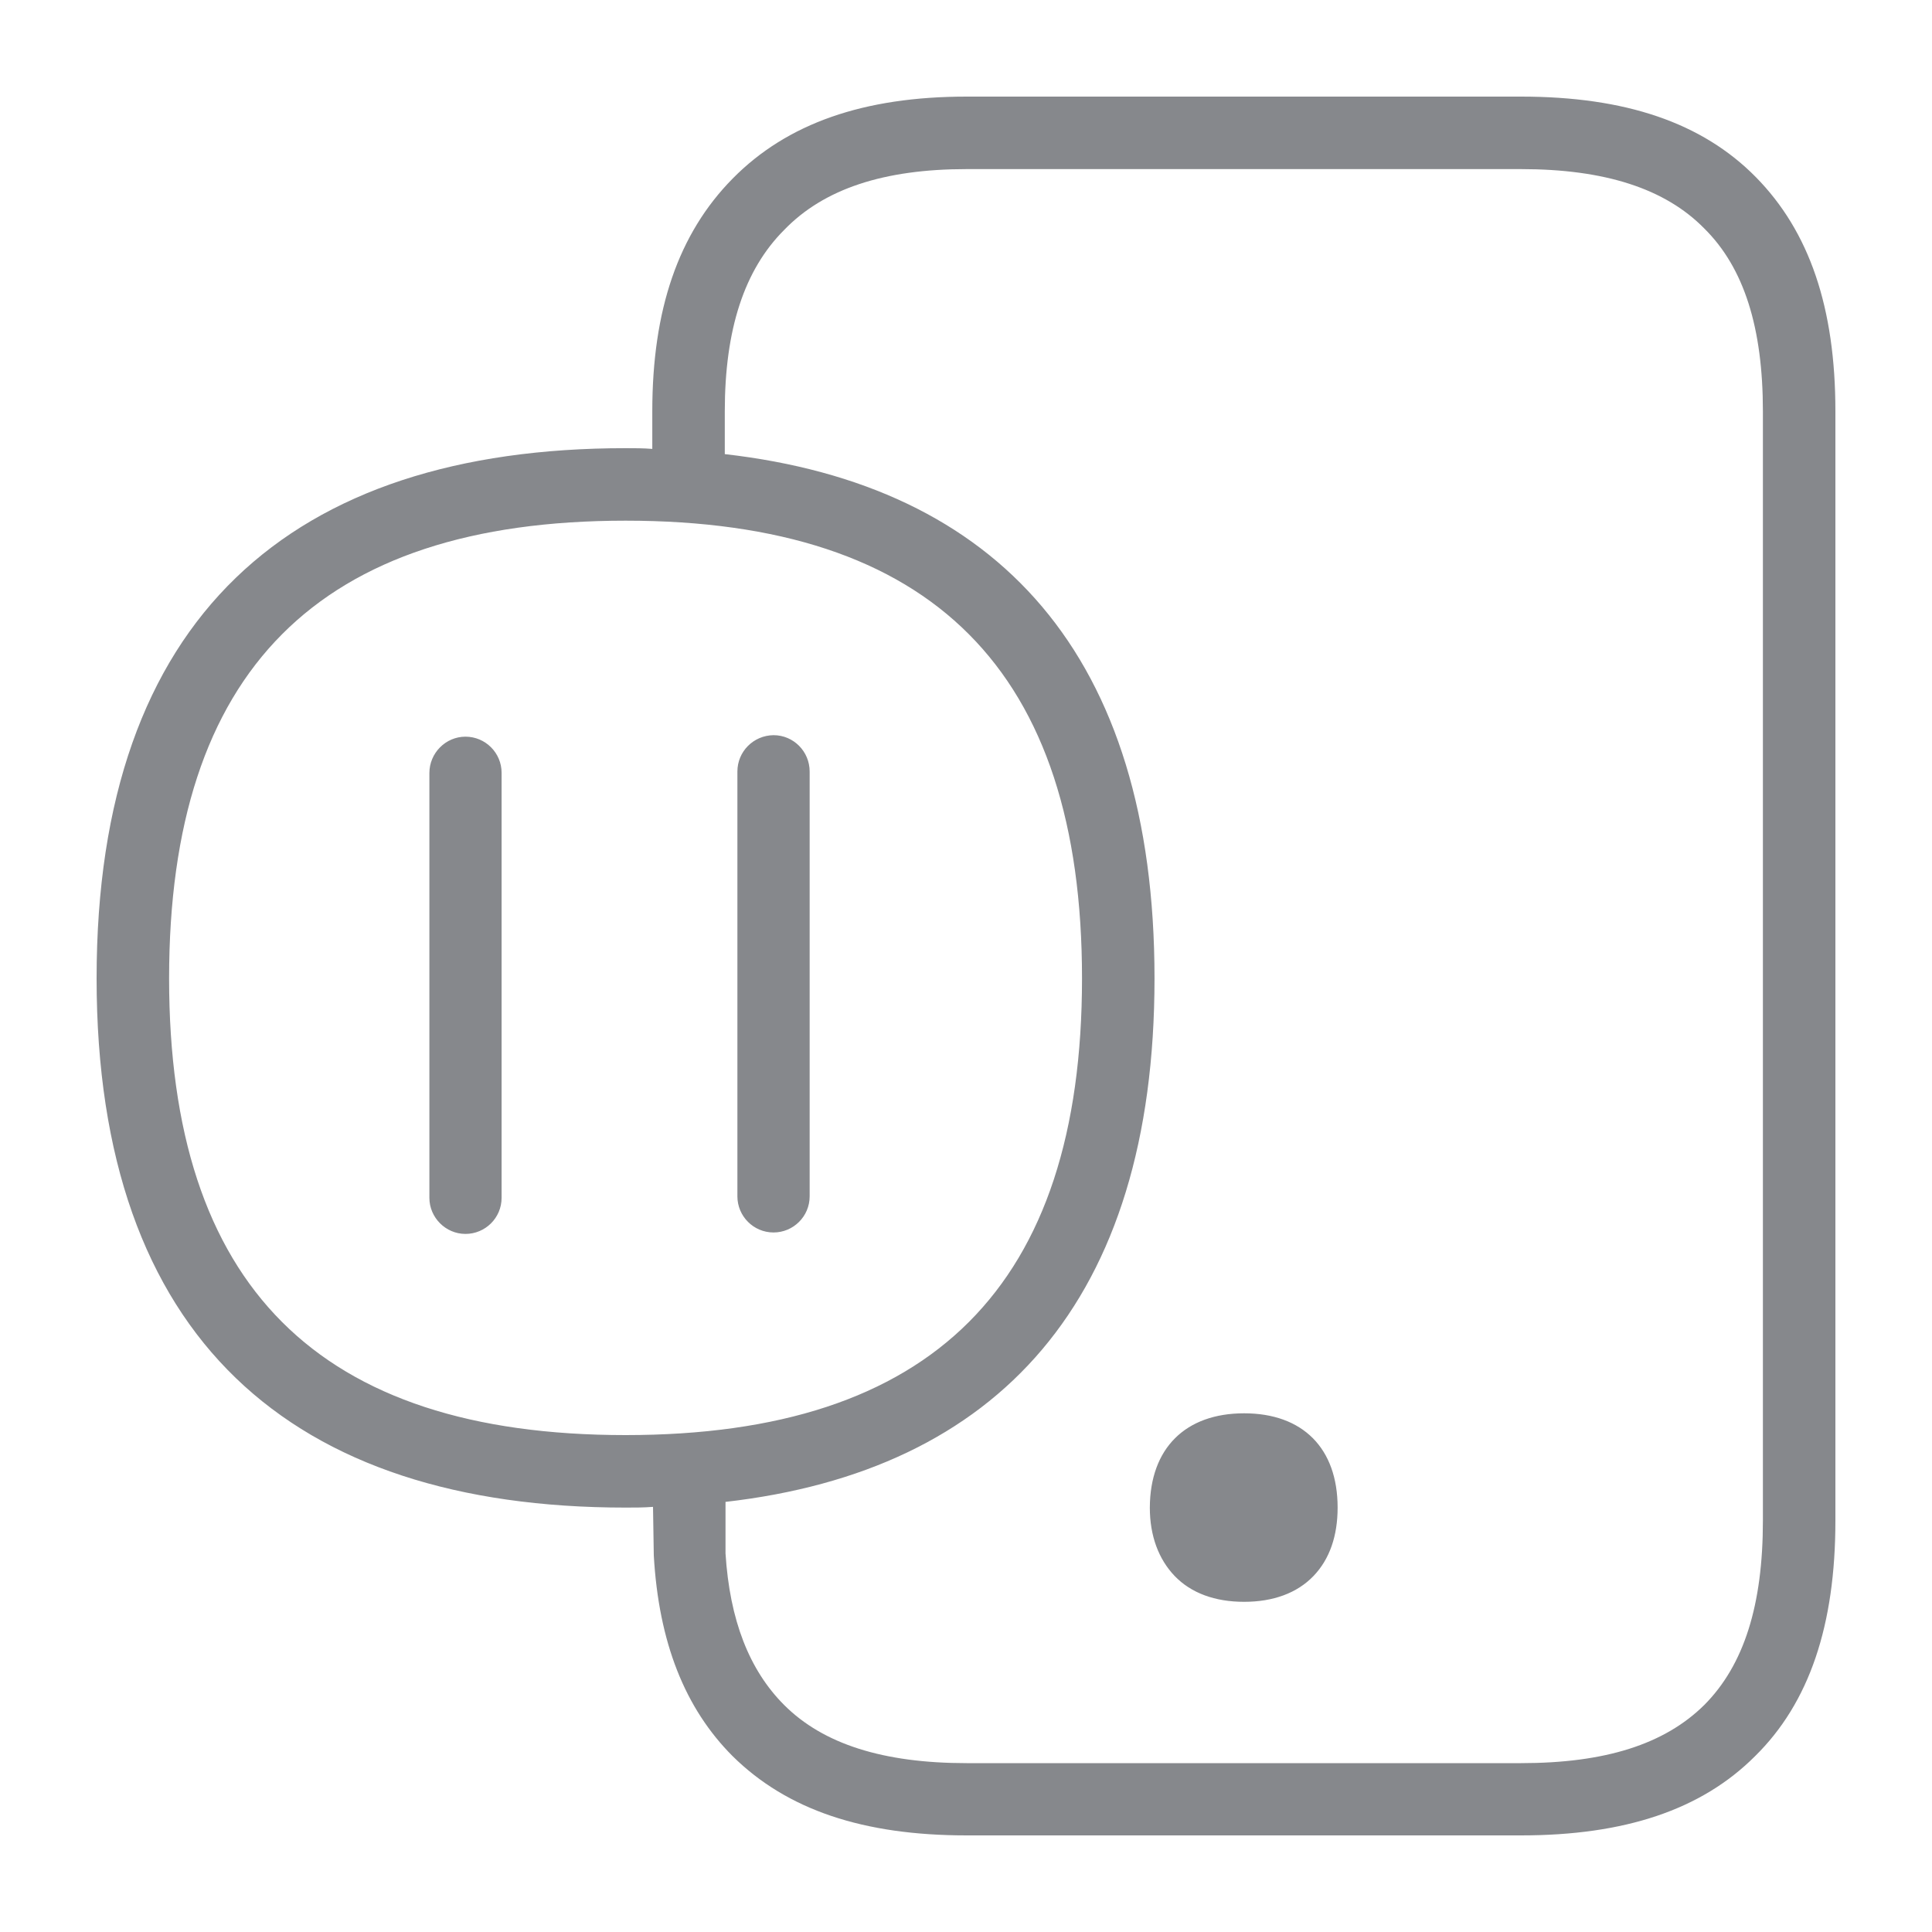 <svg width="40" height="40" viewBox="0 0 40 40" fill="none" xmlns="http://www.w3.org/2000/svg">
<path fill-rule="evenodd" clip-rule="evenodd" d="M36.499 31.484V8.516C36.499 6.789 36.11 5.545 35.285 4.73C34.476 3.906 33.231 3.501 31.489 3.501H20.015C18.305 3.501 17.06 3.906 16.235 4.761C15.41 5.586 15.006 6.82 15.006 8.516V9.402C20.661 10.047 23.903 13.561 23.903 20.256C23.903 26.936 20.661 30.45 15.021 31.095V32.16C15.108 33.544 15.513 34.578 16.235 35.3C17.044 36.11 18.289 36.504 20.015 36.504H31.489C33.231 36.504 34.46 36.115 35.285 35.3C36.11 34.471 36.499 33.226 36.499 31.484ZM12.952 29.712C19.308 29.712 22.402 26.618 22.402 20.256C22.402 13.894 19.308 10.78 12.952 10.78C6.59 10.78 3.501 13.889 3.501 20.256C3.501 26.623 6.59 29.712 12.952 29.712ZM36.351 3.665C37.462 4.792 38 6.369 38 8.516V31.484C38 33.646 37.462 35.254 36.335 36.361C35.224 37.472 33.636 38 31.489 38H20.015C17.869 38 16.297 37.472 15.17 36.361C14.181 35.372 13.638 34.005 13.536 32.202L13.52 31.198C13.326 31.213 13.146 31.213 12.952 31.213C6.036 31.213 2 27.714 2 20.256C2 12.777 6.036 9.279 12.952 9.279C13.131 9.279 13.326 9.279 13.505 9.294V8.516C13.505 6.415 14.043 4.838 15.17 3.696C16.297 2.553 17.884 2 20.015 2H31.489C33.651 2 35.239 2.538 36.351 3.665ZM25.758 29.261C26.971 29.261 27.694 29.983 27.694 31.213C27.694 31.797 27.53 32.278 27.197 32.627C26.854 32.985 26.357 33.164 25.758 33.164C25.158 33.164 24.661 32.985 24.318 32.627C23.99 32.283 23.806 31.802 23.806 31.213C23.811 29.983 24.544 29.261 25.758 29.261ZM9.637 15.252C10.052 15.252 10.385 15.59 10.385 15.999V24.8C10.385 25.215 10.047 25.547 9.637 25.547C9.228 25.547 8.89 25.209 8.89 24.8V16.005C8.89 15.59 9.228 15.252 9.637 15.252ZM16.015 15.221C16.43 15.221 16.763 15.559 16.763 15.974V24.769C16.763 25.184 16.425 25.517 16.015 25.517C15.6 25.517 15.267 25.179 15.267 24.769V15.974C15.267 15.559 15.6 15.226 16.015 15.221Z" fill="#86888C"/>
</svg>
